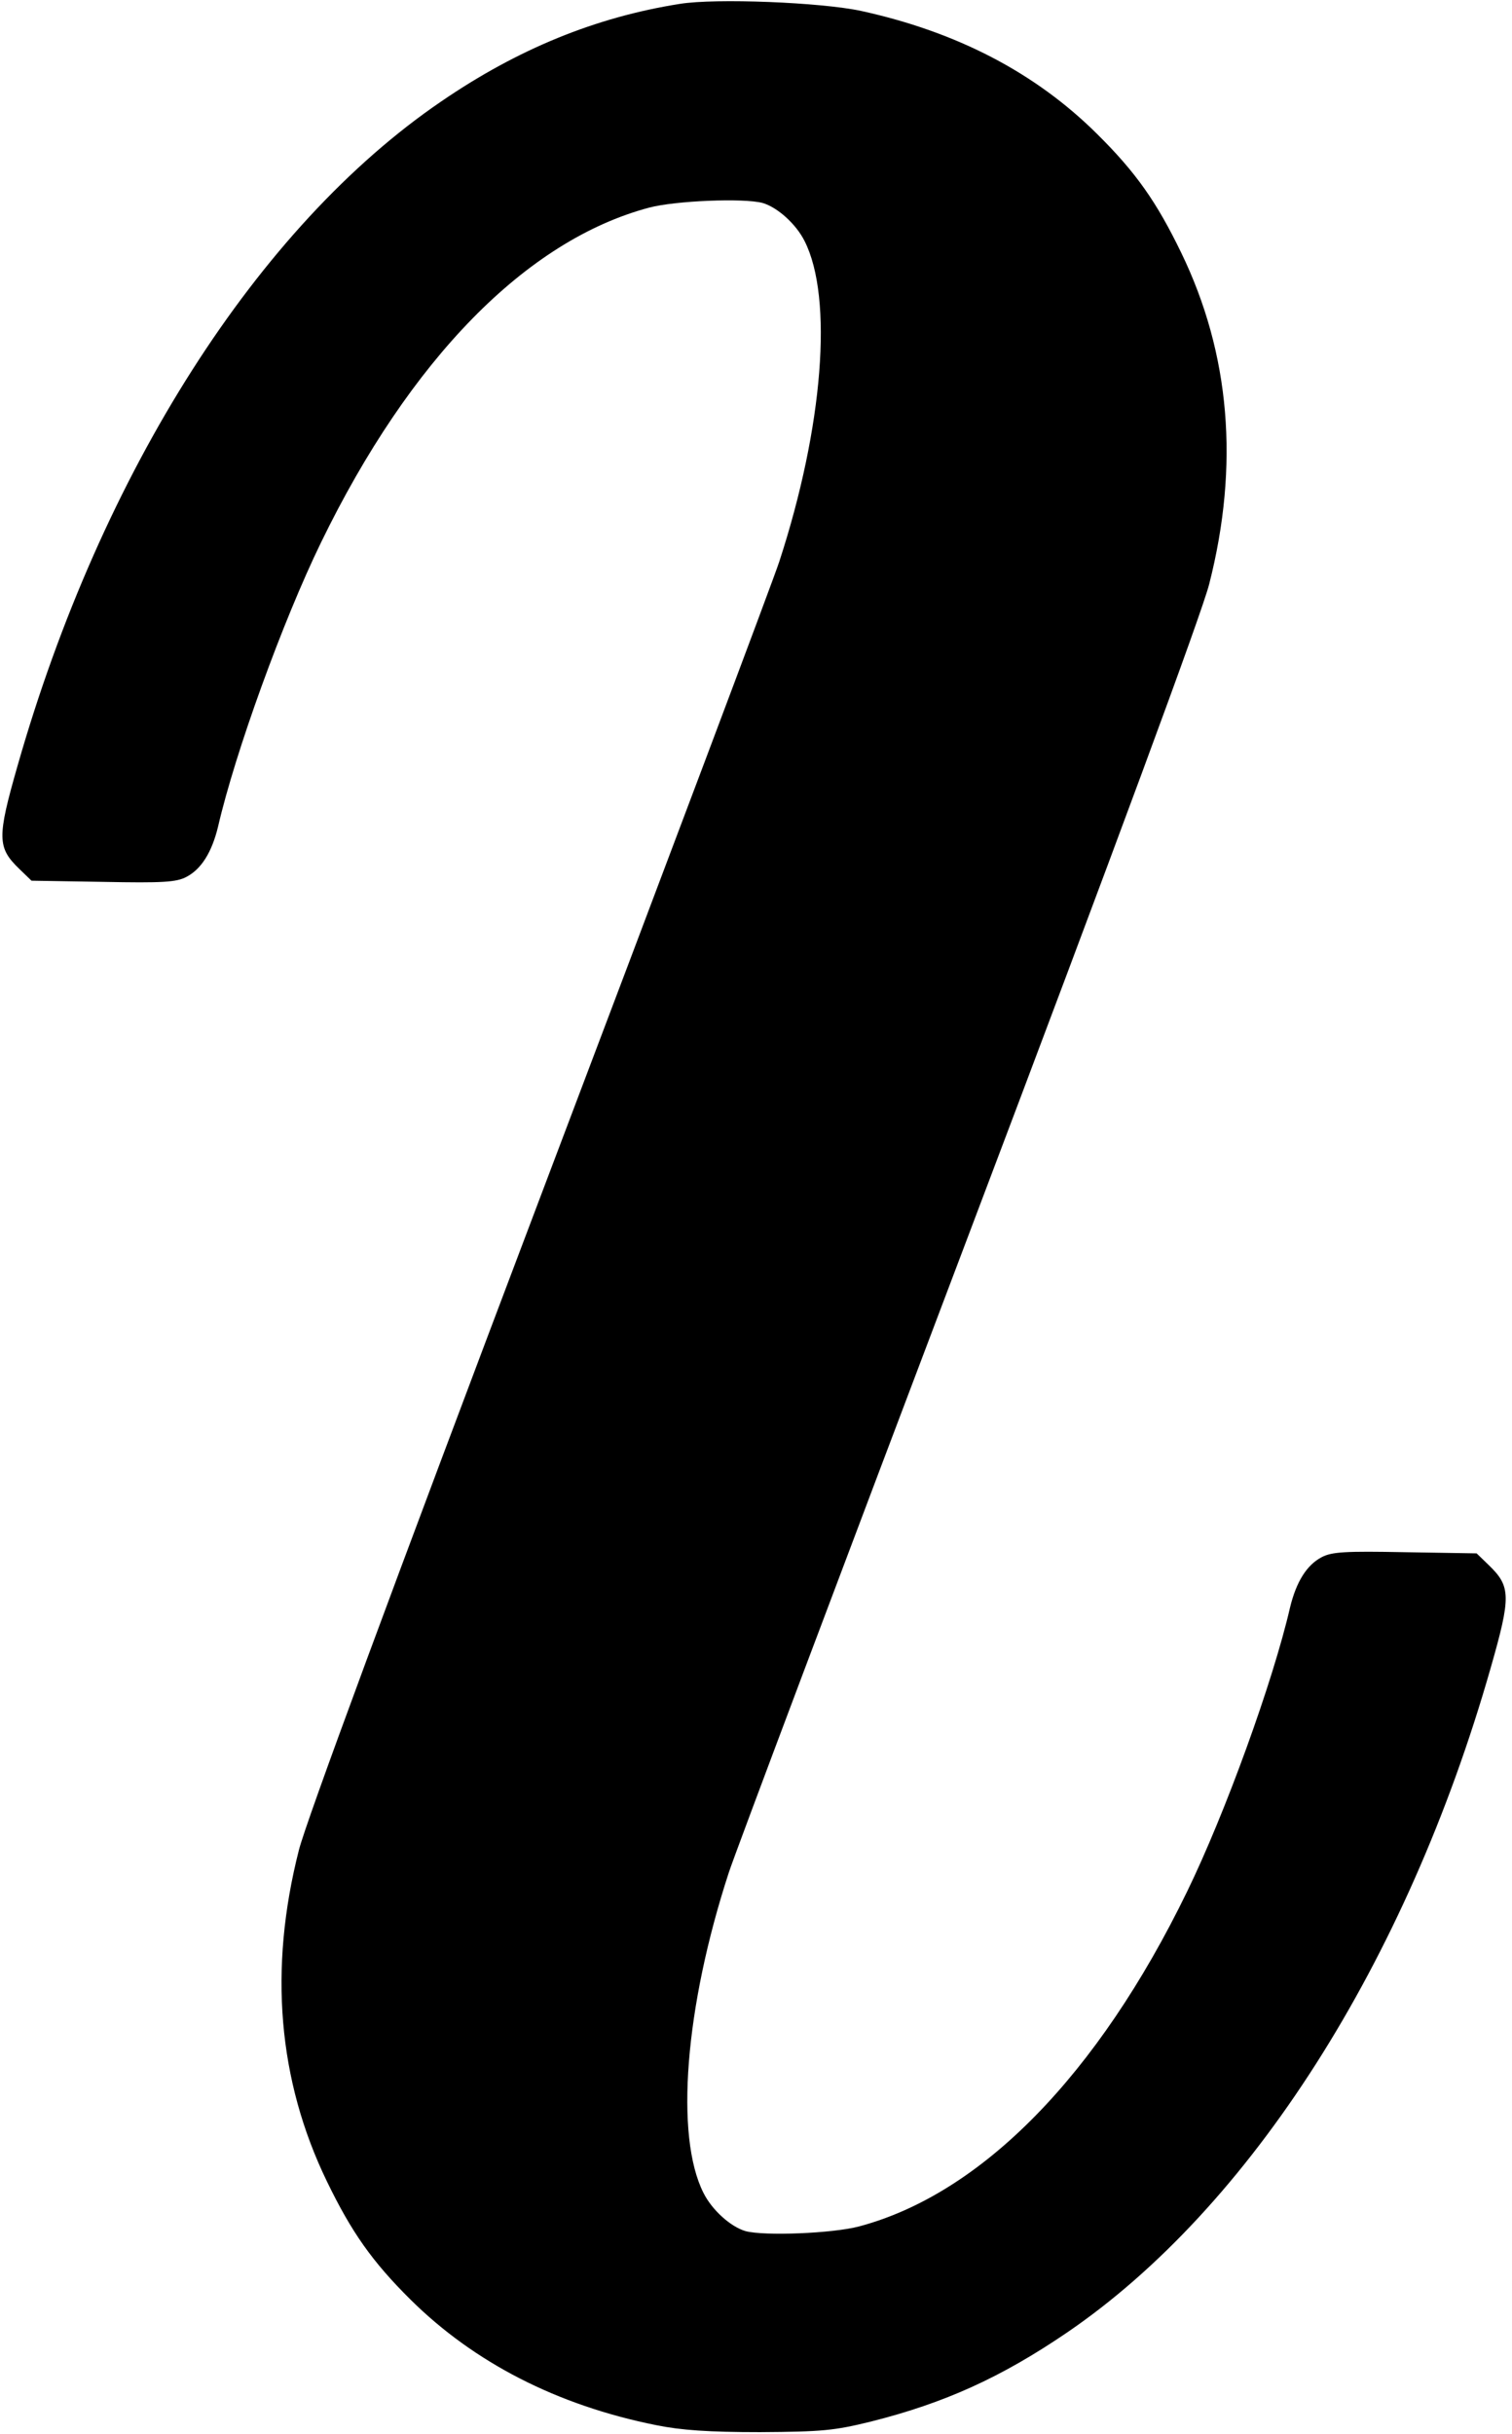 <?xml version="1.0" standalone="no"?>
<!DOCTYPE svg PUBLIC "-//W3C//DTD SVG 20010904//EN"
 "http://www.w3.org/TR/2001/REC-SVG-20010904/DTD/svg10.dtd">
<svg version="1.0" xmlns="http://www.w3.org/2000/svg"
 width="389pt" height="626pt" viewBox="0 0 389 626"
 preserveAspectRatio="xMidYMid meet">
<g transform="translate(0,626) scale(0.1,-0.1)"
fill="#000000" stroke="none">
<path d="M1749 6250 c-216 -34 -417 -116 -614 -251 -471 -321 -874 -952 -1090
-1709 -53 -185 -52 -210 5 -265 l31 -30 184 -3 c154 -3 189 -1 215 13 38 20
65 63 81 129 44 191 167 530 265 731 229 471 528 777 844 861 68 18 244 25
292 12 38 -11 86 -54 108 -98 74 -146 48 -478 -65 -824 -14 -44 -292 -782
-617 -1640 -379 -1001 -601 -1602 -619 -1674 -78 -306 -54 -592 72 -852 63
-130 116 -206 216 -305 163 -161 376 -271 631 -322 64 -13 134 -18 267 -18
161 1 191 4 285 27 191 48 336 114 505 229 471 321 874 952 1090 1709 53 185
52 210 -5 265 l-31 30 -184 3 c-154 3 -189 1 -215 -13 -38 -20 -65 -63 -81
-129 -44 -191 -167 -530 -265 -731 -229 -471 -528 -777 -844 -861 -68 -18
-244 -25 -292 -12 -38 11 -86 54 -108 98 -74 146 -48 478 65 824 14 44 292
782 617 1640 379 1001 601 1602 619 1674 78 306 54 592 -72 852 -63 130 -116
206 -216 305 -159 158 -361 263 -608 317 -103 22 -374 33 -466 18z"/>
</g>
</svg>
